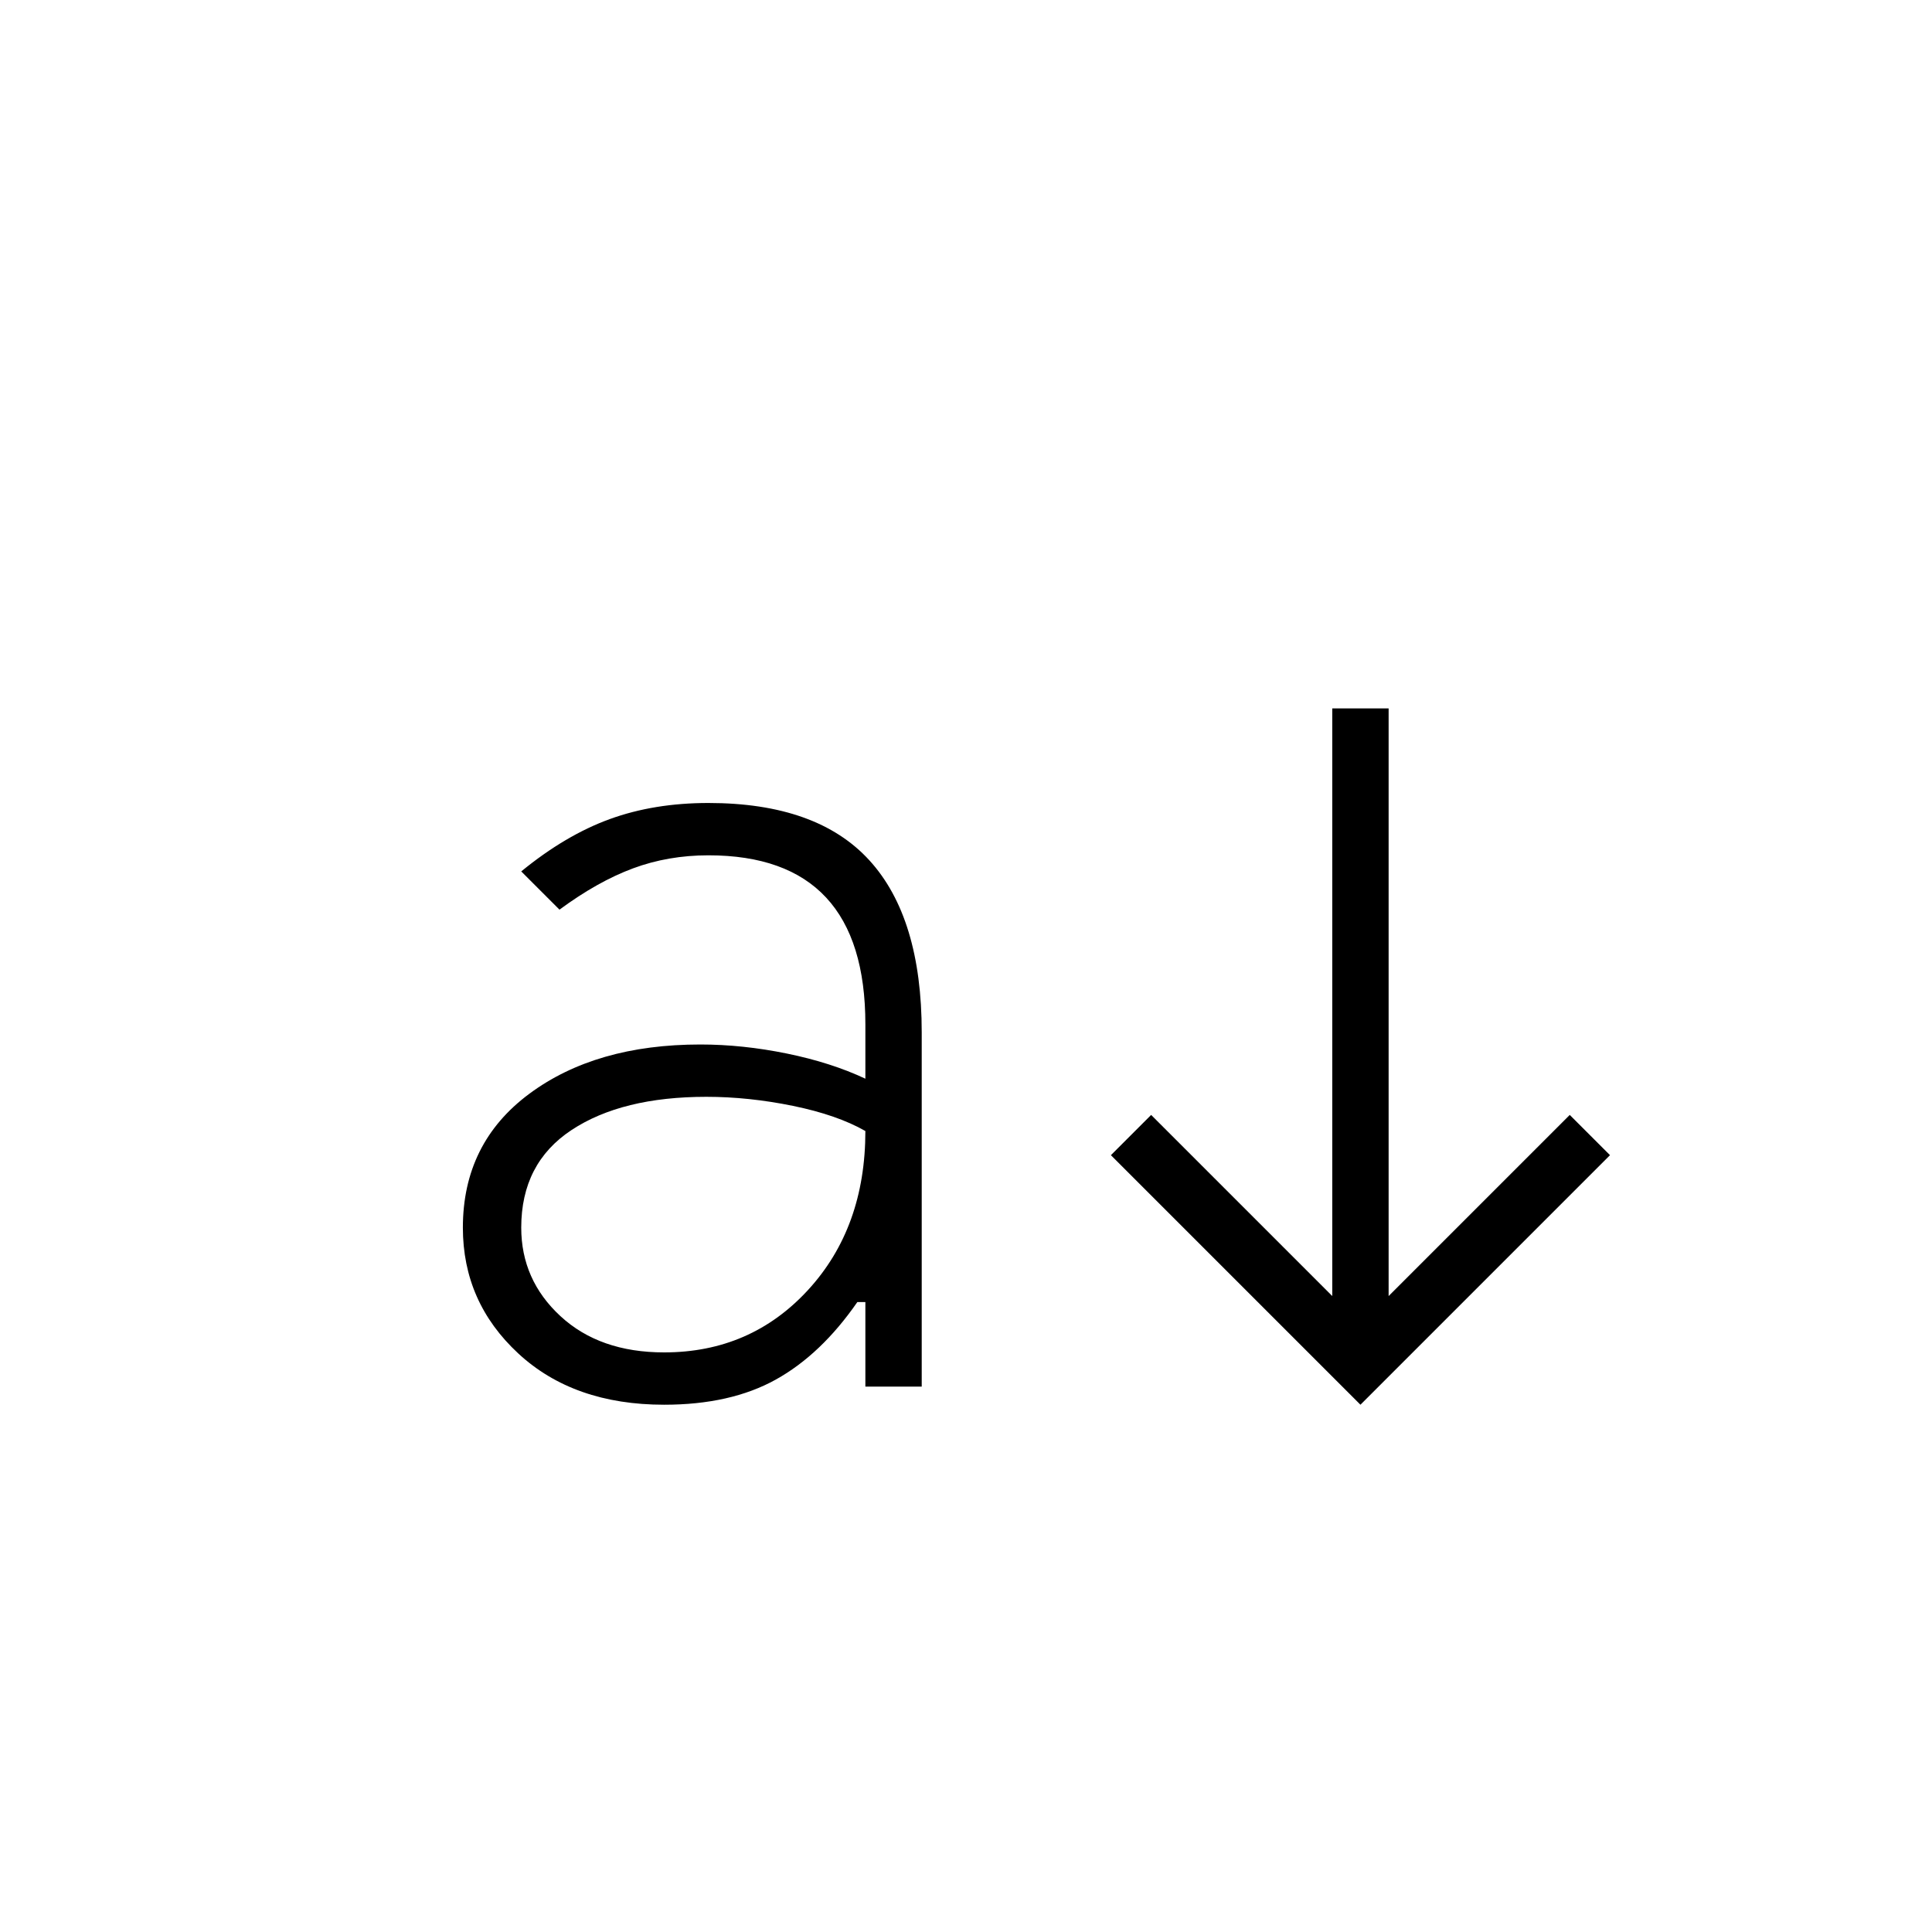 <svg xmlns="http://www.w3.org/2000/svg" height="24" viewBox="0 -960 960 960" width="24"><path d="M330-262q-45 0-72.5-25.5T230-350q0-42 33-66.5t85-24.5q21 0 43 4.5t39 12.5v-27q0-42-19.5-63T352-535q-20 0-37.5 6.5T278-508l-19-19q22-18 44-26t49-8q54 0 80 28.5t26 85.5v176h-28v-42h-4q-18 26-40.5 38.5T330-262Zm0-26q43 0 71.5-31t28.5-79q-14-8-36-12.5t-43-4.5q-42 0-67 16.5T259-350q0 26 19.5 44t51.5 18Zm346 26L552-386l20-20 90 90v-292h28v292l90-90 20 20-124 124Z"/></svg>